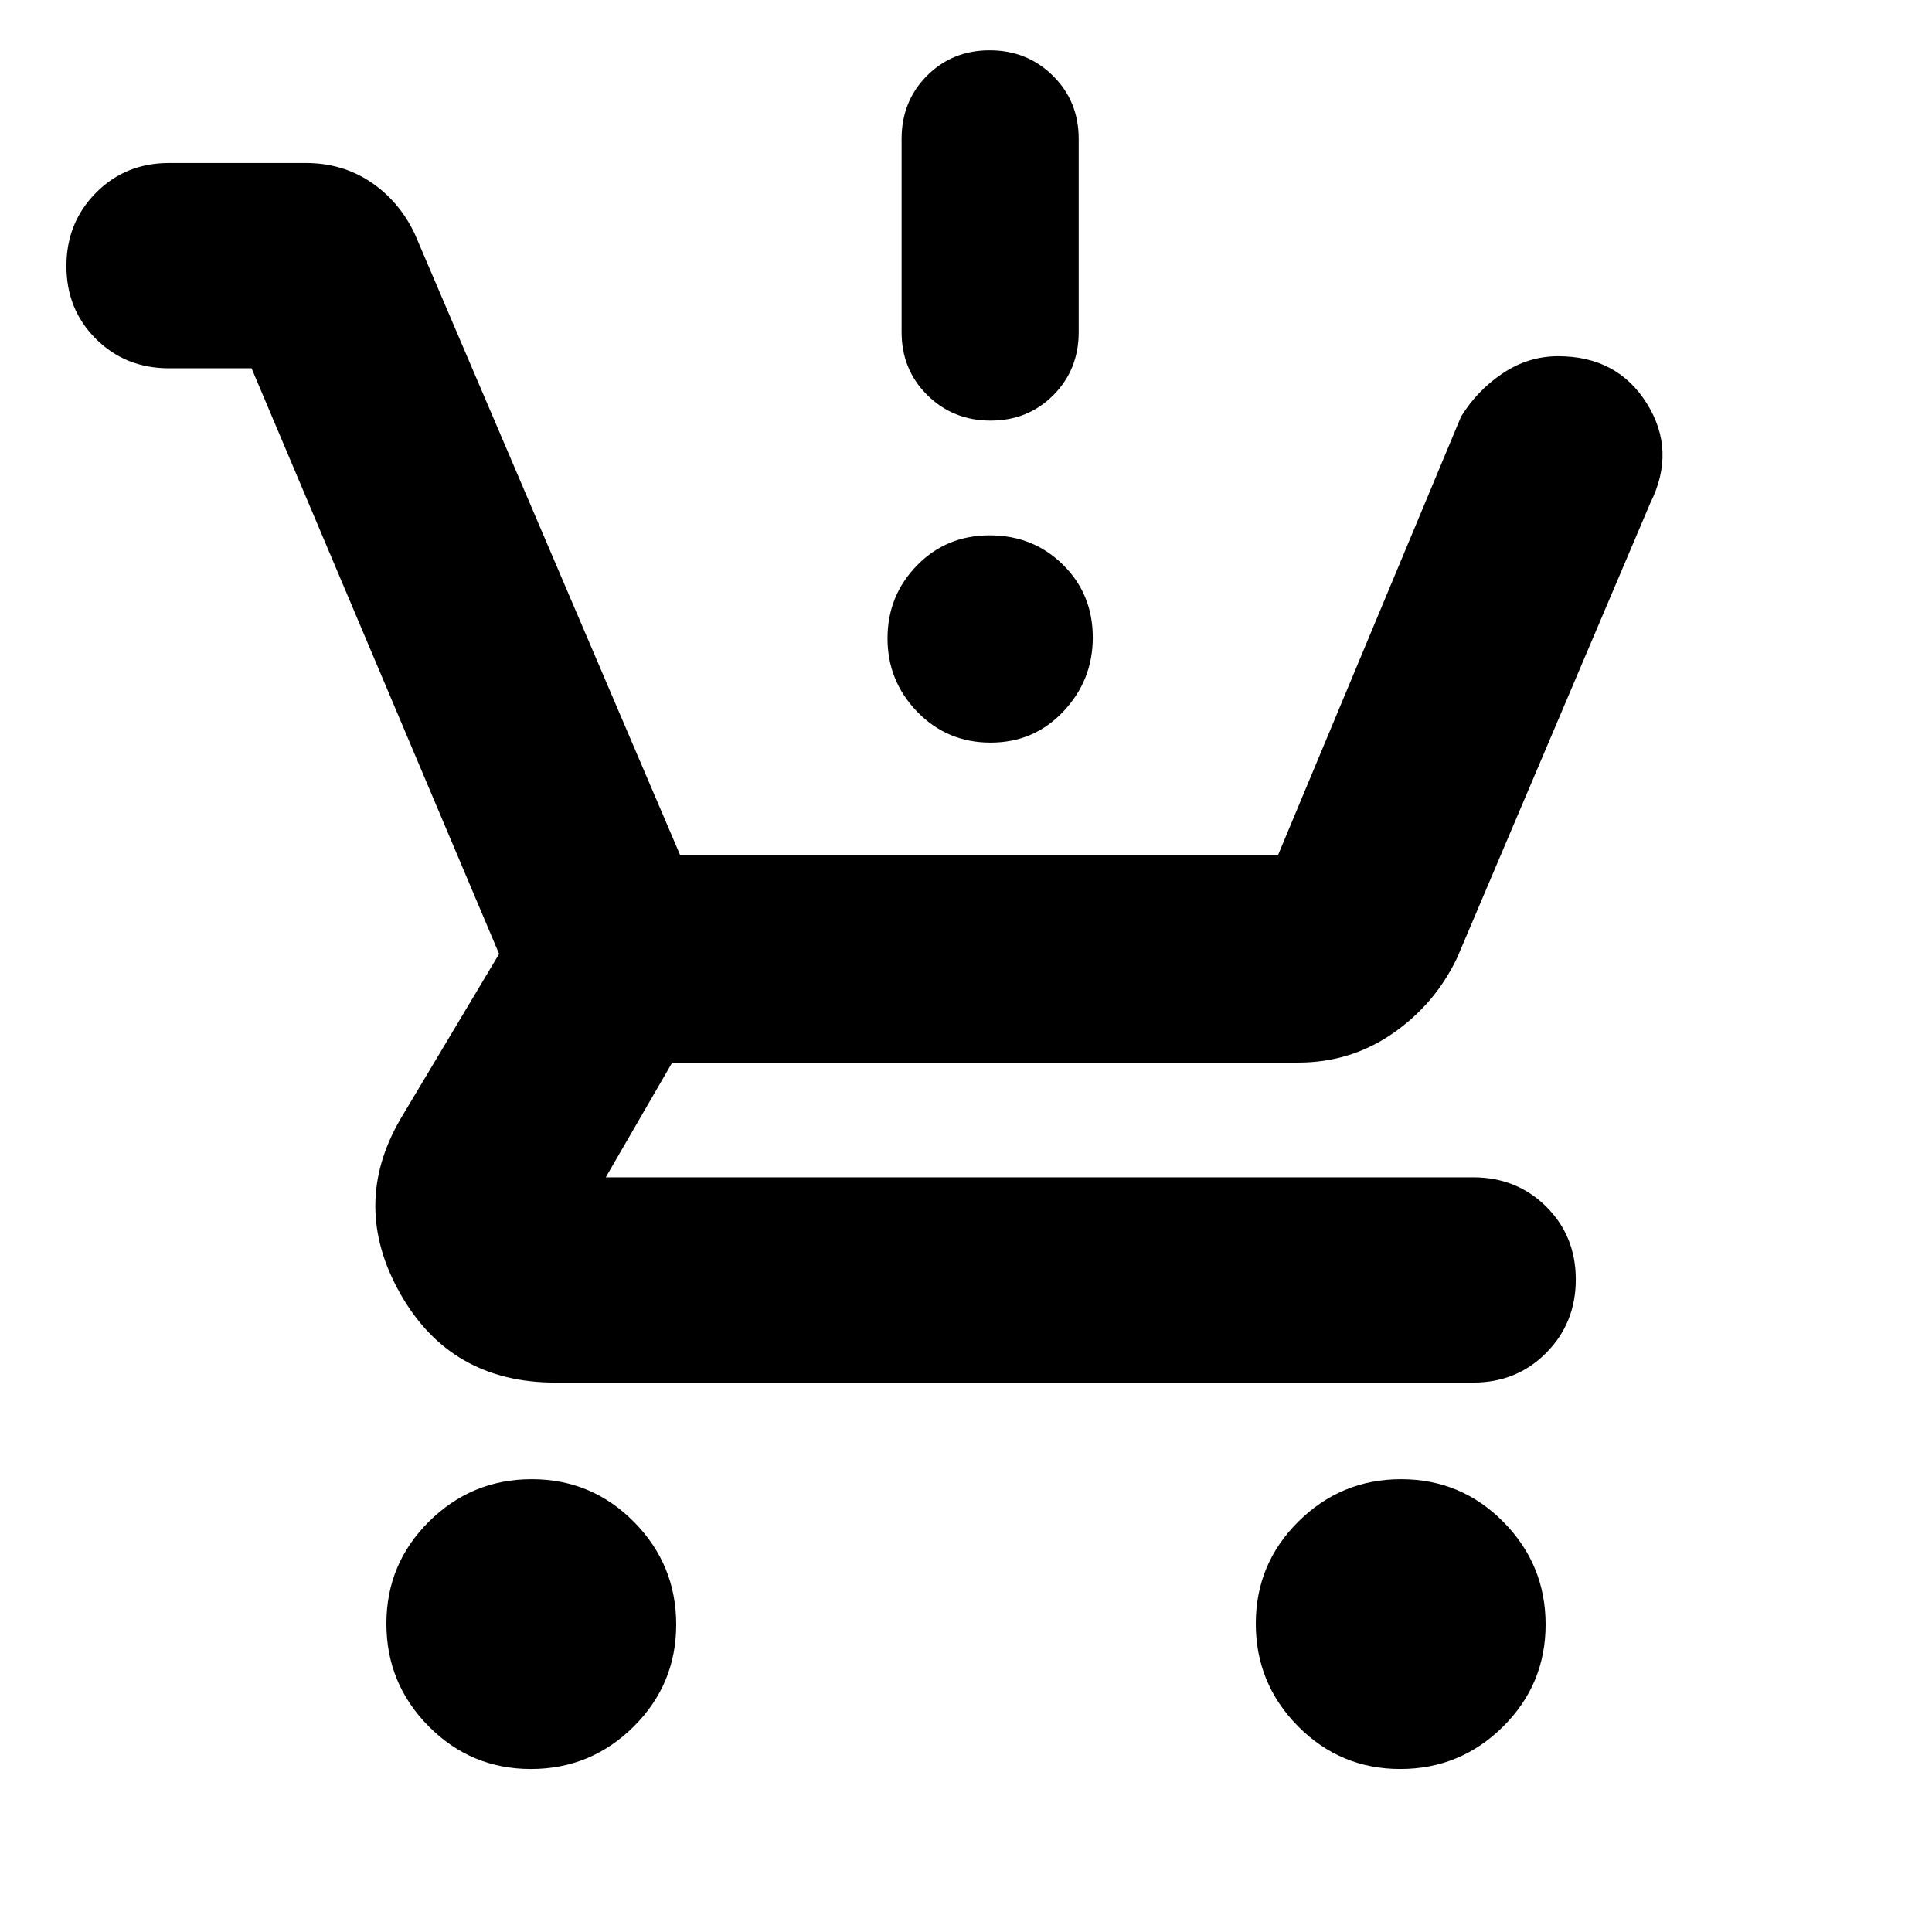 <svg xmlns="http://www.w3.org/2000/svg" height="20" viewBox="0 -960 960 960" width="20"><path d="M263.79-81Q234-81 213-102.21t-21-51Q192-183 213.21-204t51-21Q294-225 315-203.79t21 51Q336-123 314.79-102t-51 21Zm432 0Q666-81 645-102.21t-21-51Q624-183 645.21-204t51-21Q726-225 747-203.79t21 51Q768-123 746.79-102t-51 21ZM125-777H84q-21.68 0-36.34-14.6Q33-806.2 33-827.79q0-21.59 14.66-36.4Q62.32-879 84-879h68q18 0 32.1 9.39 14.1 9.39 21.9 25.61l132 309h297l91-218q8-13 20.69-21.5 12.69-8.5 27.56-8.5 29.37 0 44.06 23.5Q833-736 820-710l-96 226q-11 23-31.95 37.5T645-432H334l-33 57h431q21.67 0 36.34 14.6Q783-345.8 783-324.21q0 21.58-14.66 36.4Q753.67-273 732-273H276q-52 0-77-44t0-87l49-82-123-291Zm367.21 186q-21.58 0-36.4-15.29Q441-621.58 441-642.79T455.6-679q14.6-15 36.19-15 21.59 0 36.4 14.6Q543-664.8 543-643.21q0 21.21-14.6 36.71T492.21-591Zm0-160q-18.61 0-31.41-12.65T448-795v-96q0-18.7 12.59-31.35Q473.18-935 491.79-935t31.41 12.65Q536-909.7 536-891v96q0 18.7-12.59 31.35Q510.82-751 492.21-751Z"/></svg>